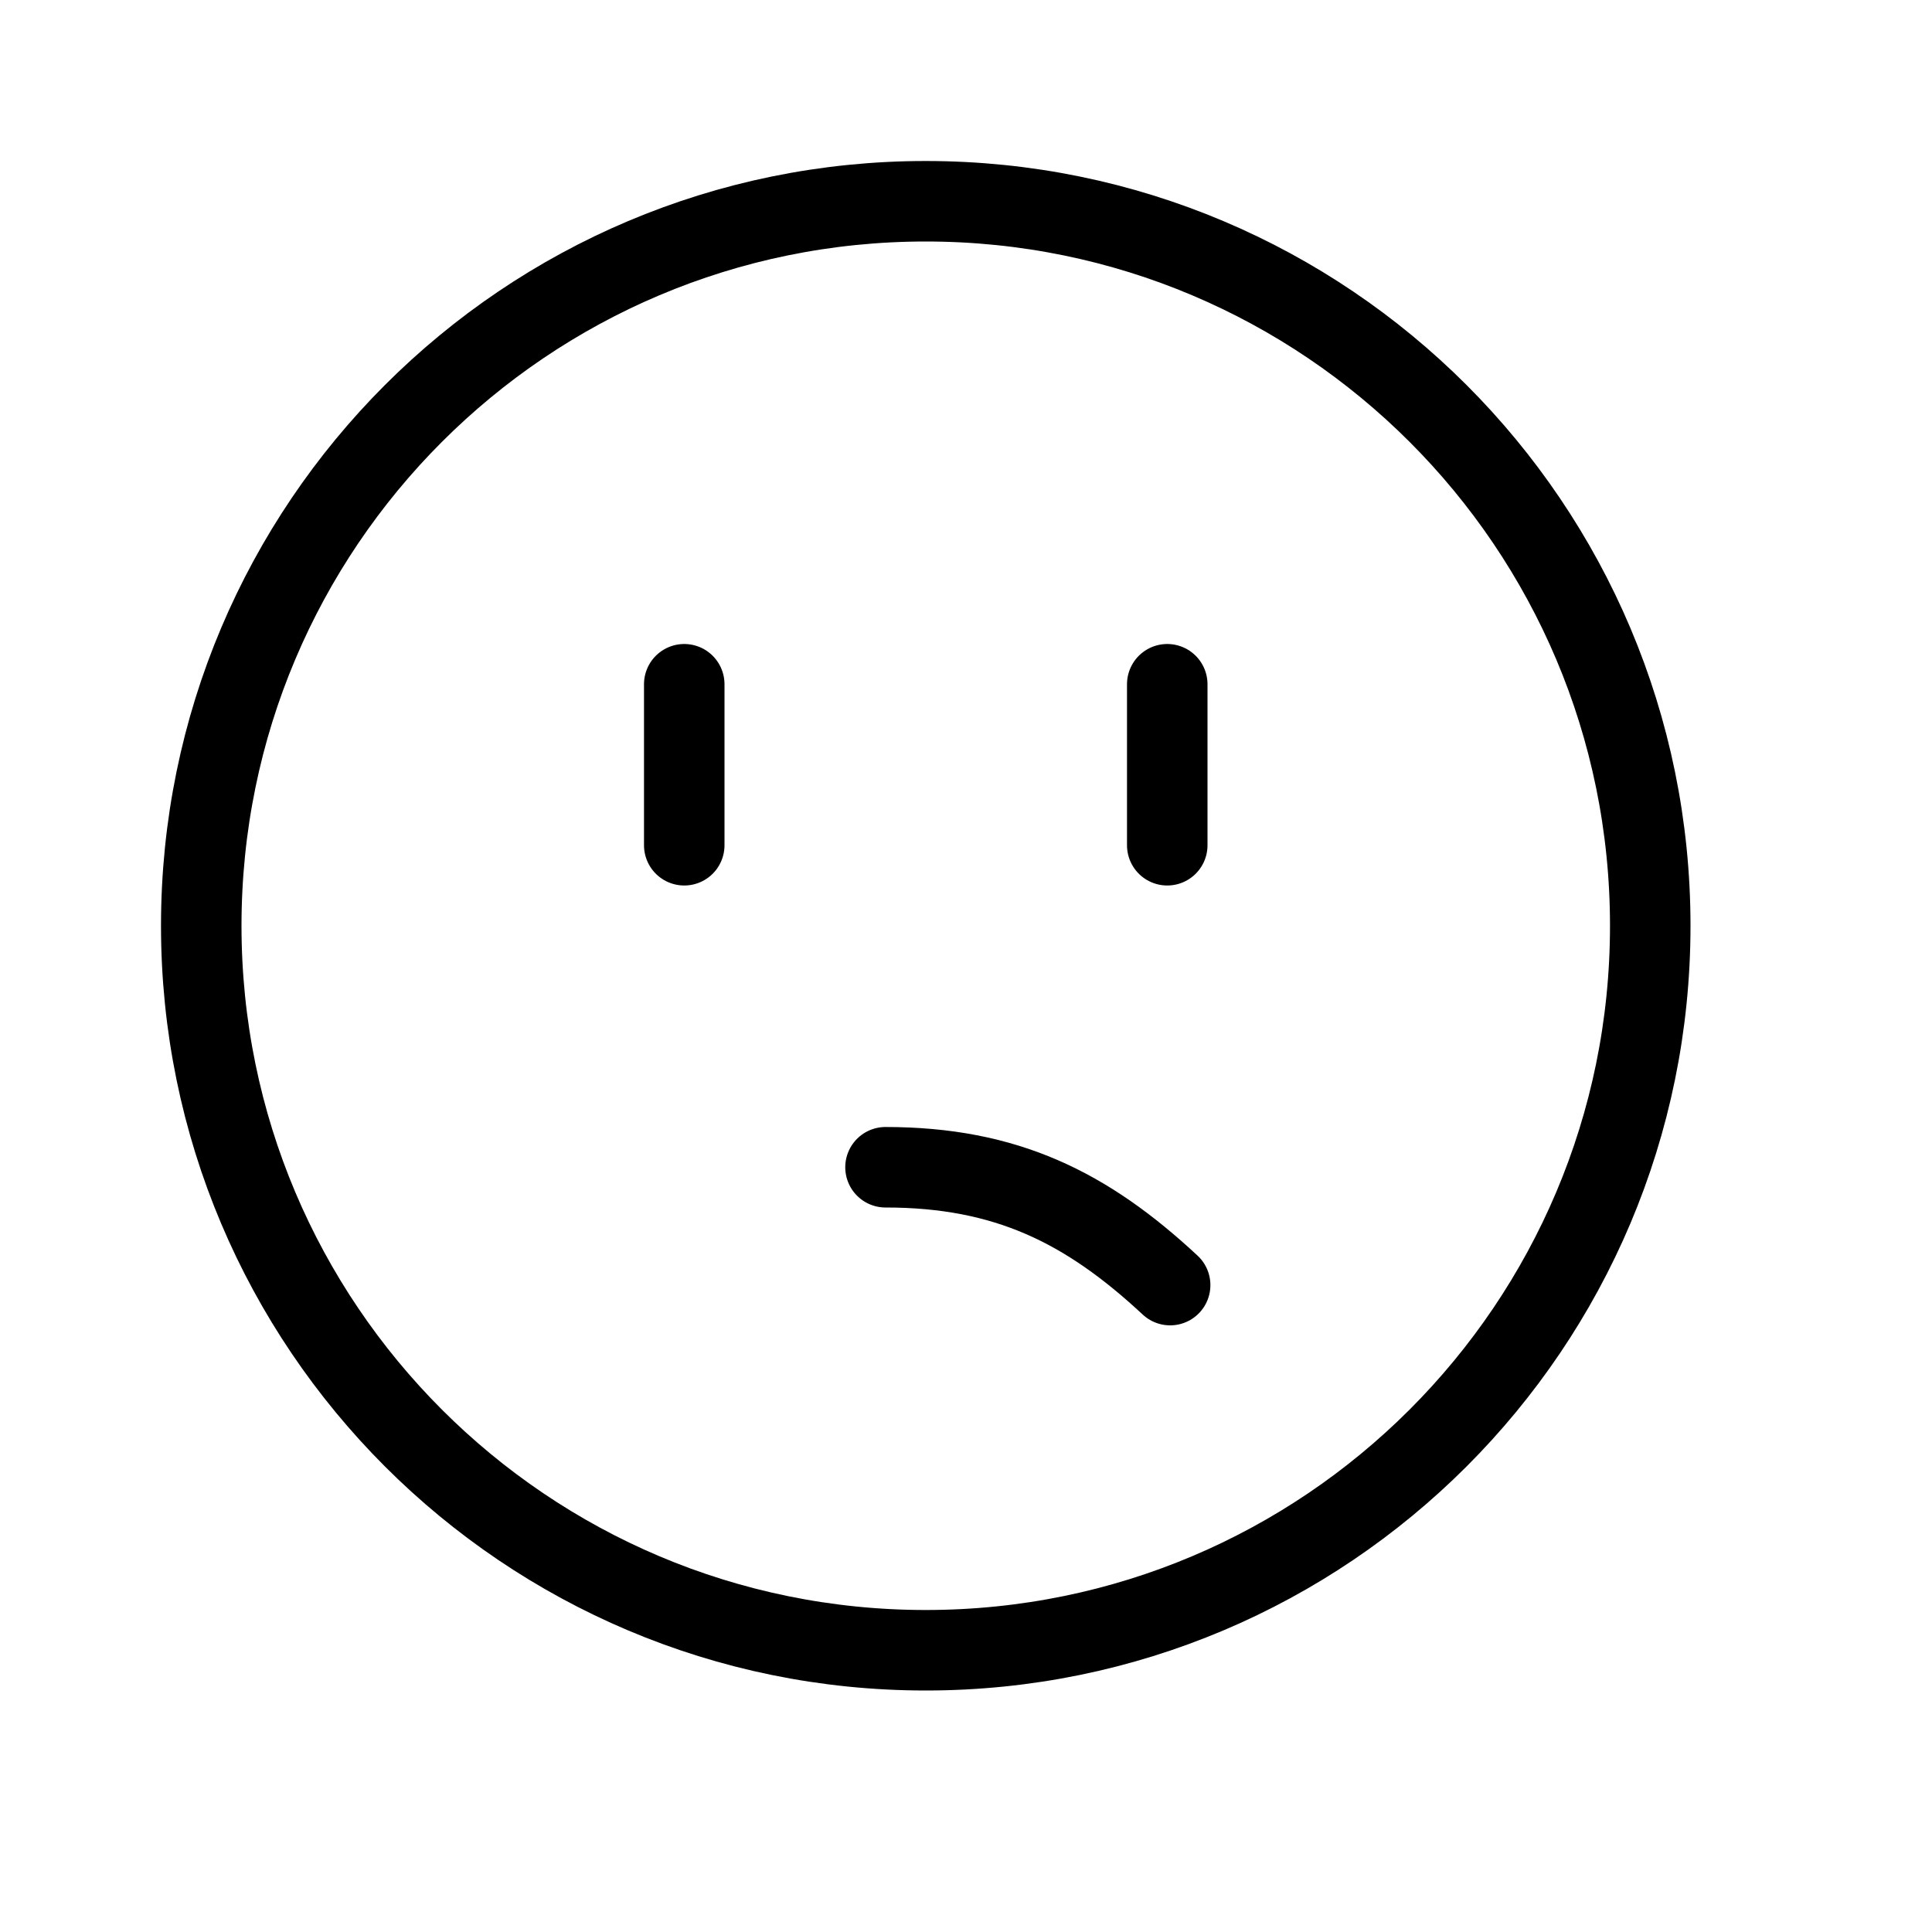 <svg height="24" viewBox="0 0 24 24" width="24" xmlns="http://www.w3.org/2000/svg"><path d="m11.5 20.5c-4.971 0-9-4.029-9-9s4.029-9 9-9 9 4.029 9 9-4.029 9-9 9zm-3-12v2m6-2v2m.036 5.464c-1.036-.964-2.036-1.464-3.536-1.464" fill="none" stroke="#000" stroke-linecap="round" stroke-linejoin="round"/></svg>